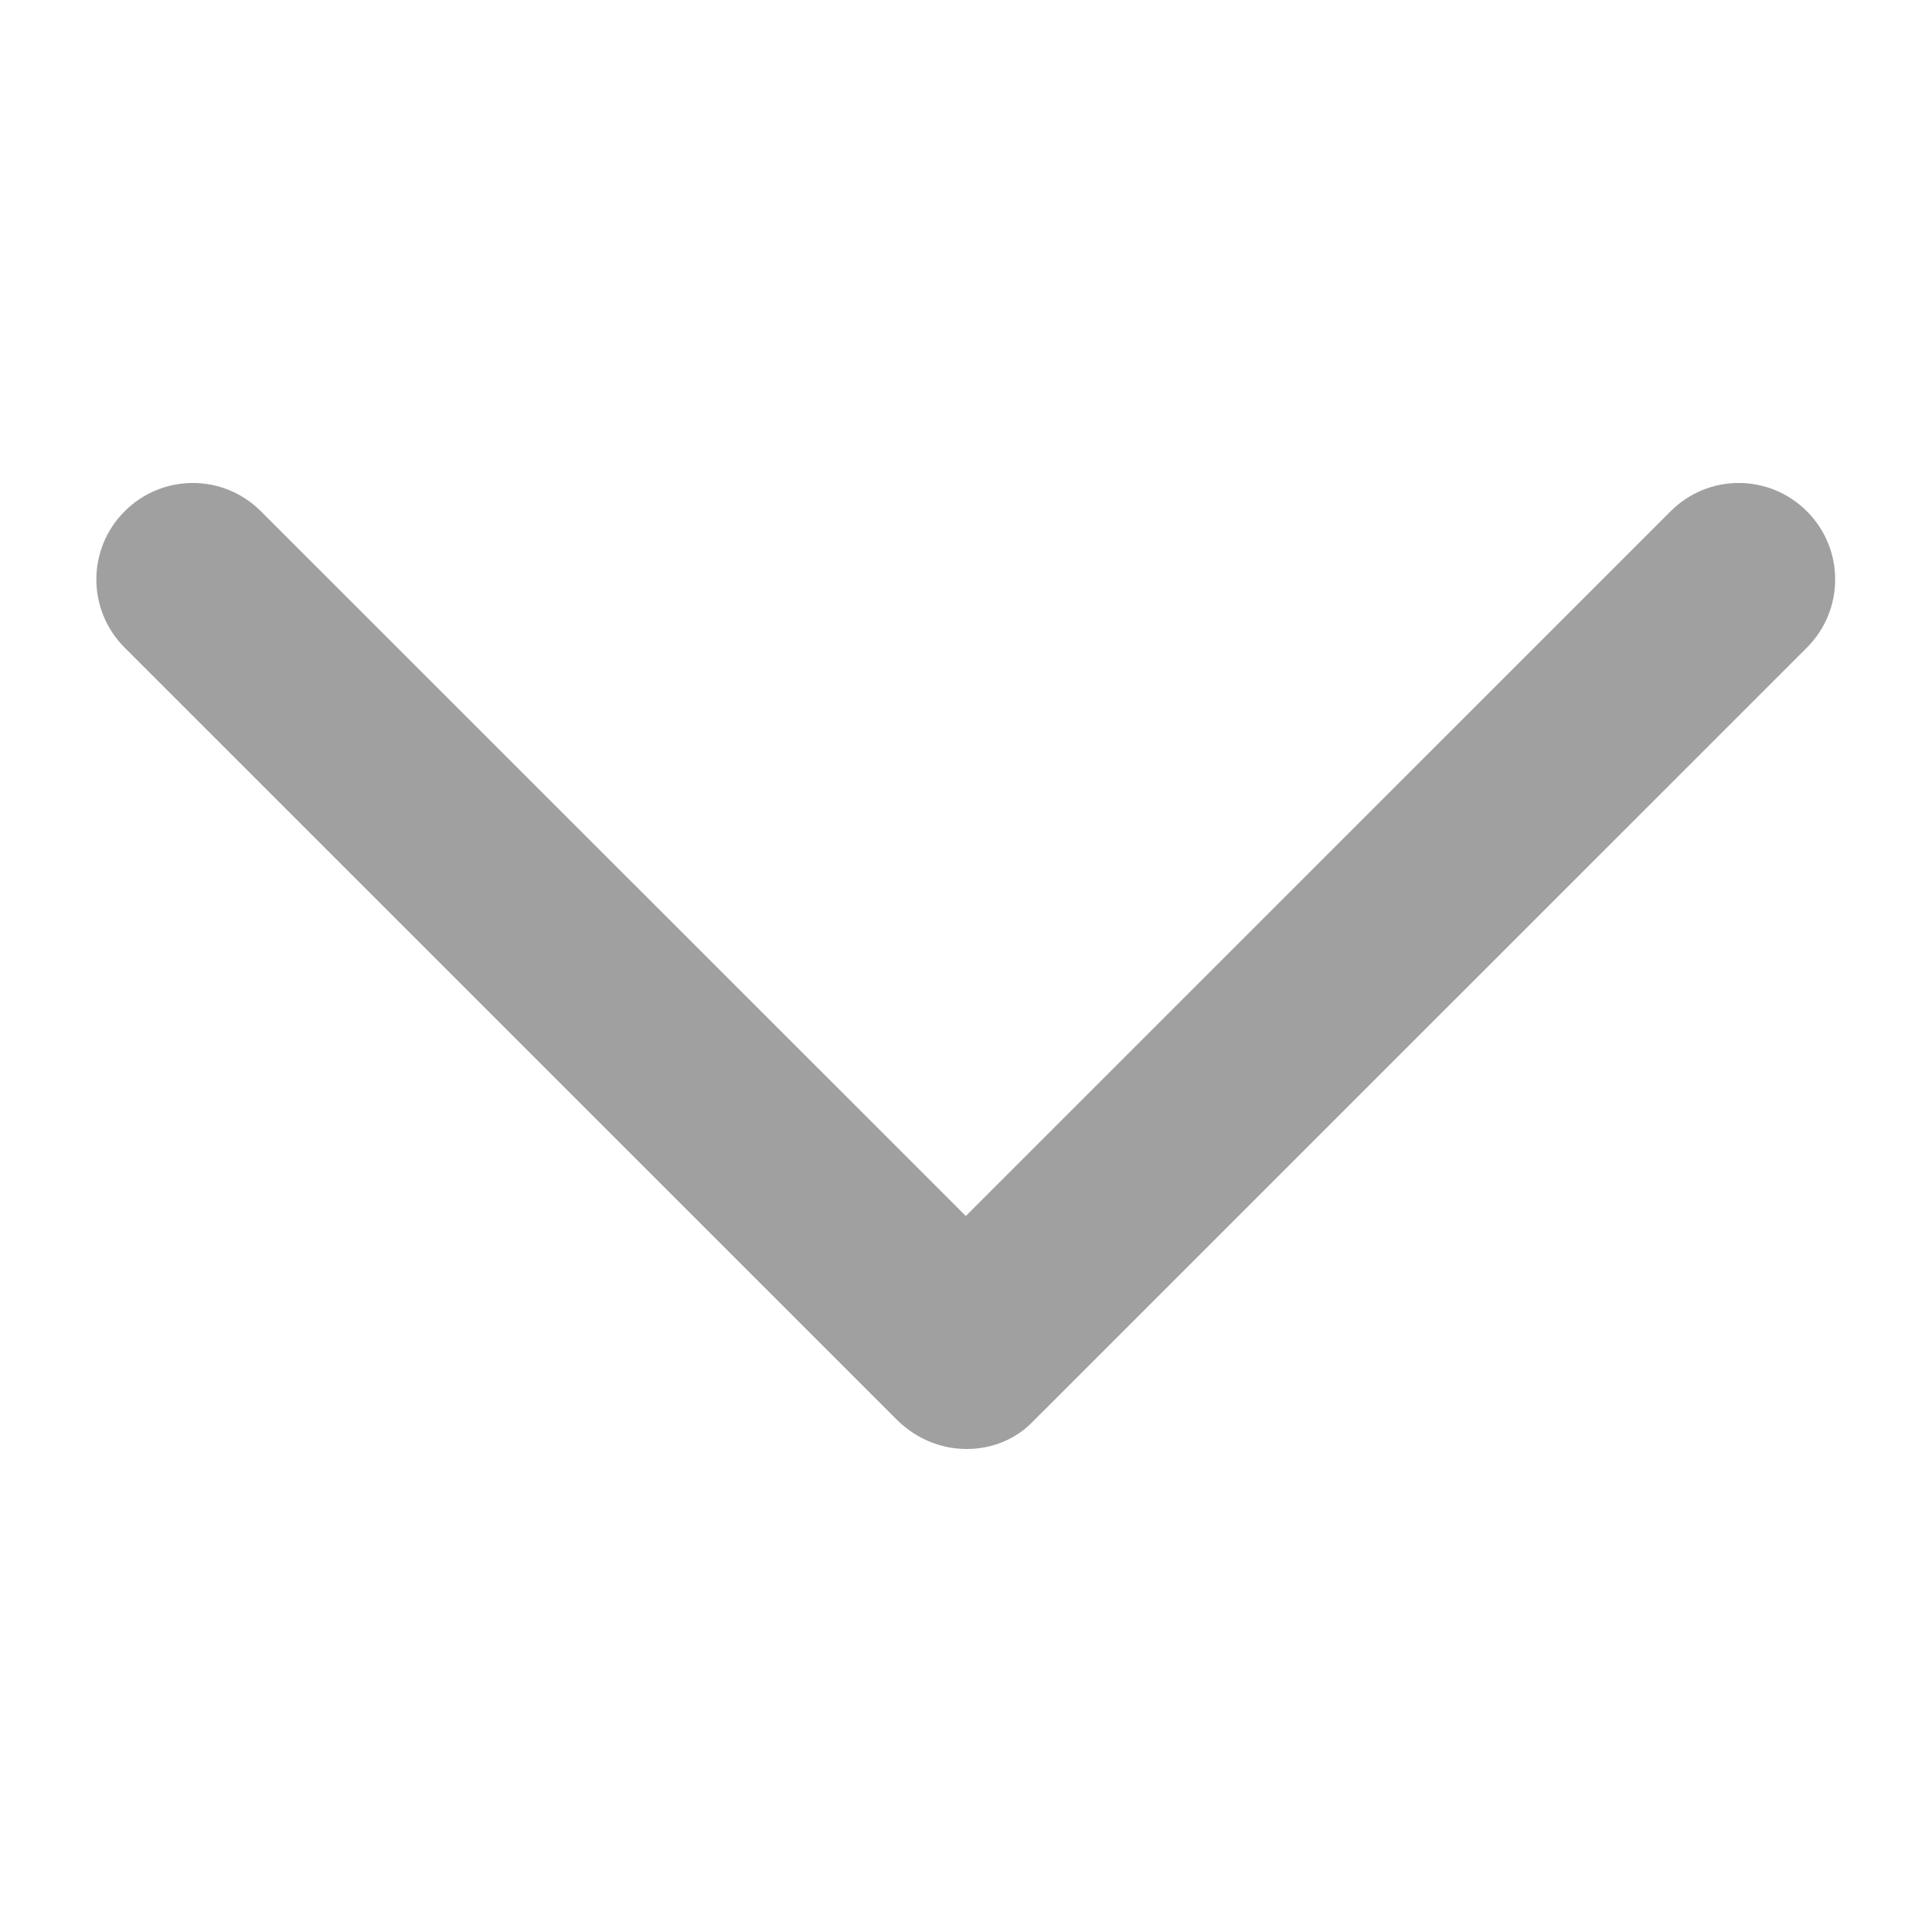 <svg width="20" height="20" viewBox="0 0 20 20" fill="none" xmlns="http://www.w3.org/2000/svg">
<path d="M10.008 15C9.747 15 9.497 14.9 9.297 14.71L1.29 6.704C0.9 6.313 0.9 5.683 1.29 5.293C1.681 4.902 2.311 4.902 2.701 5.293L9.998 12.588L17.294 5.293C17.684 4.902 18.314 4.902 18.705 5.293C19.095 5.683 19.095 6.313 18.705 6.704L10.698 14.71C10.518 14.9 10.268 15 10.008 15Z" fill="#A0A0A0"/>
</svg>
